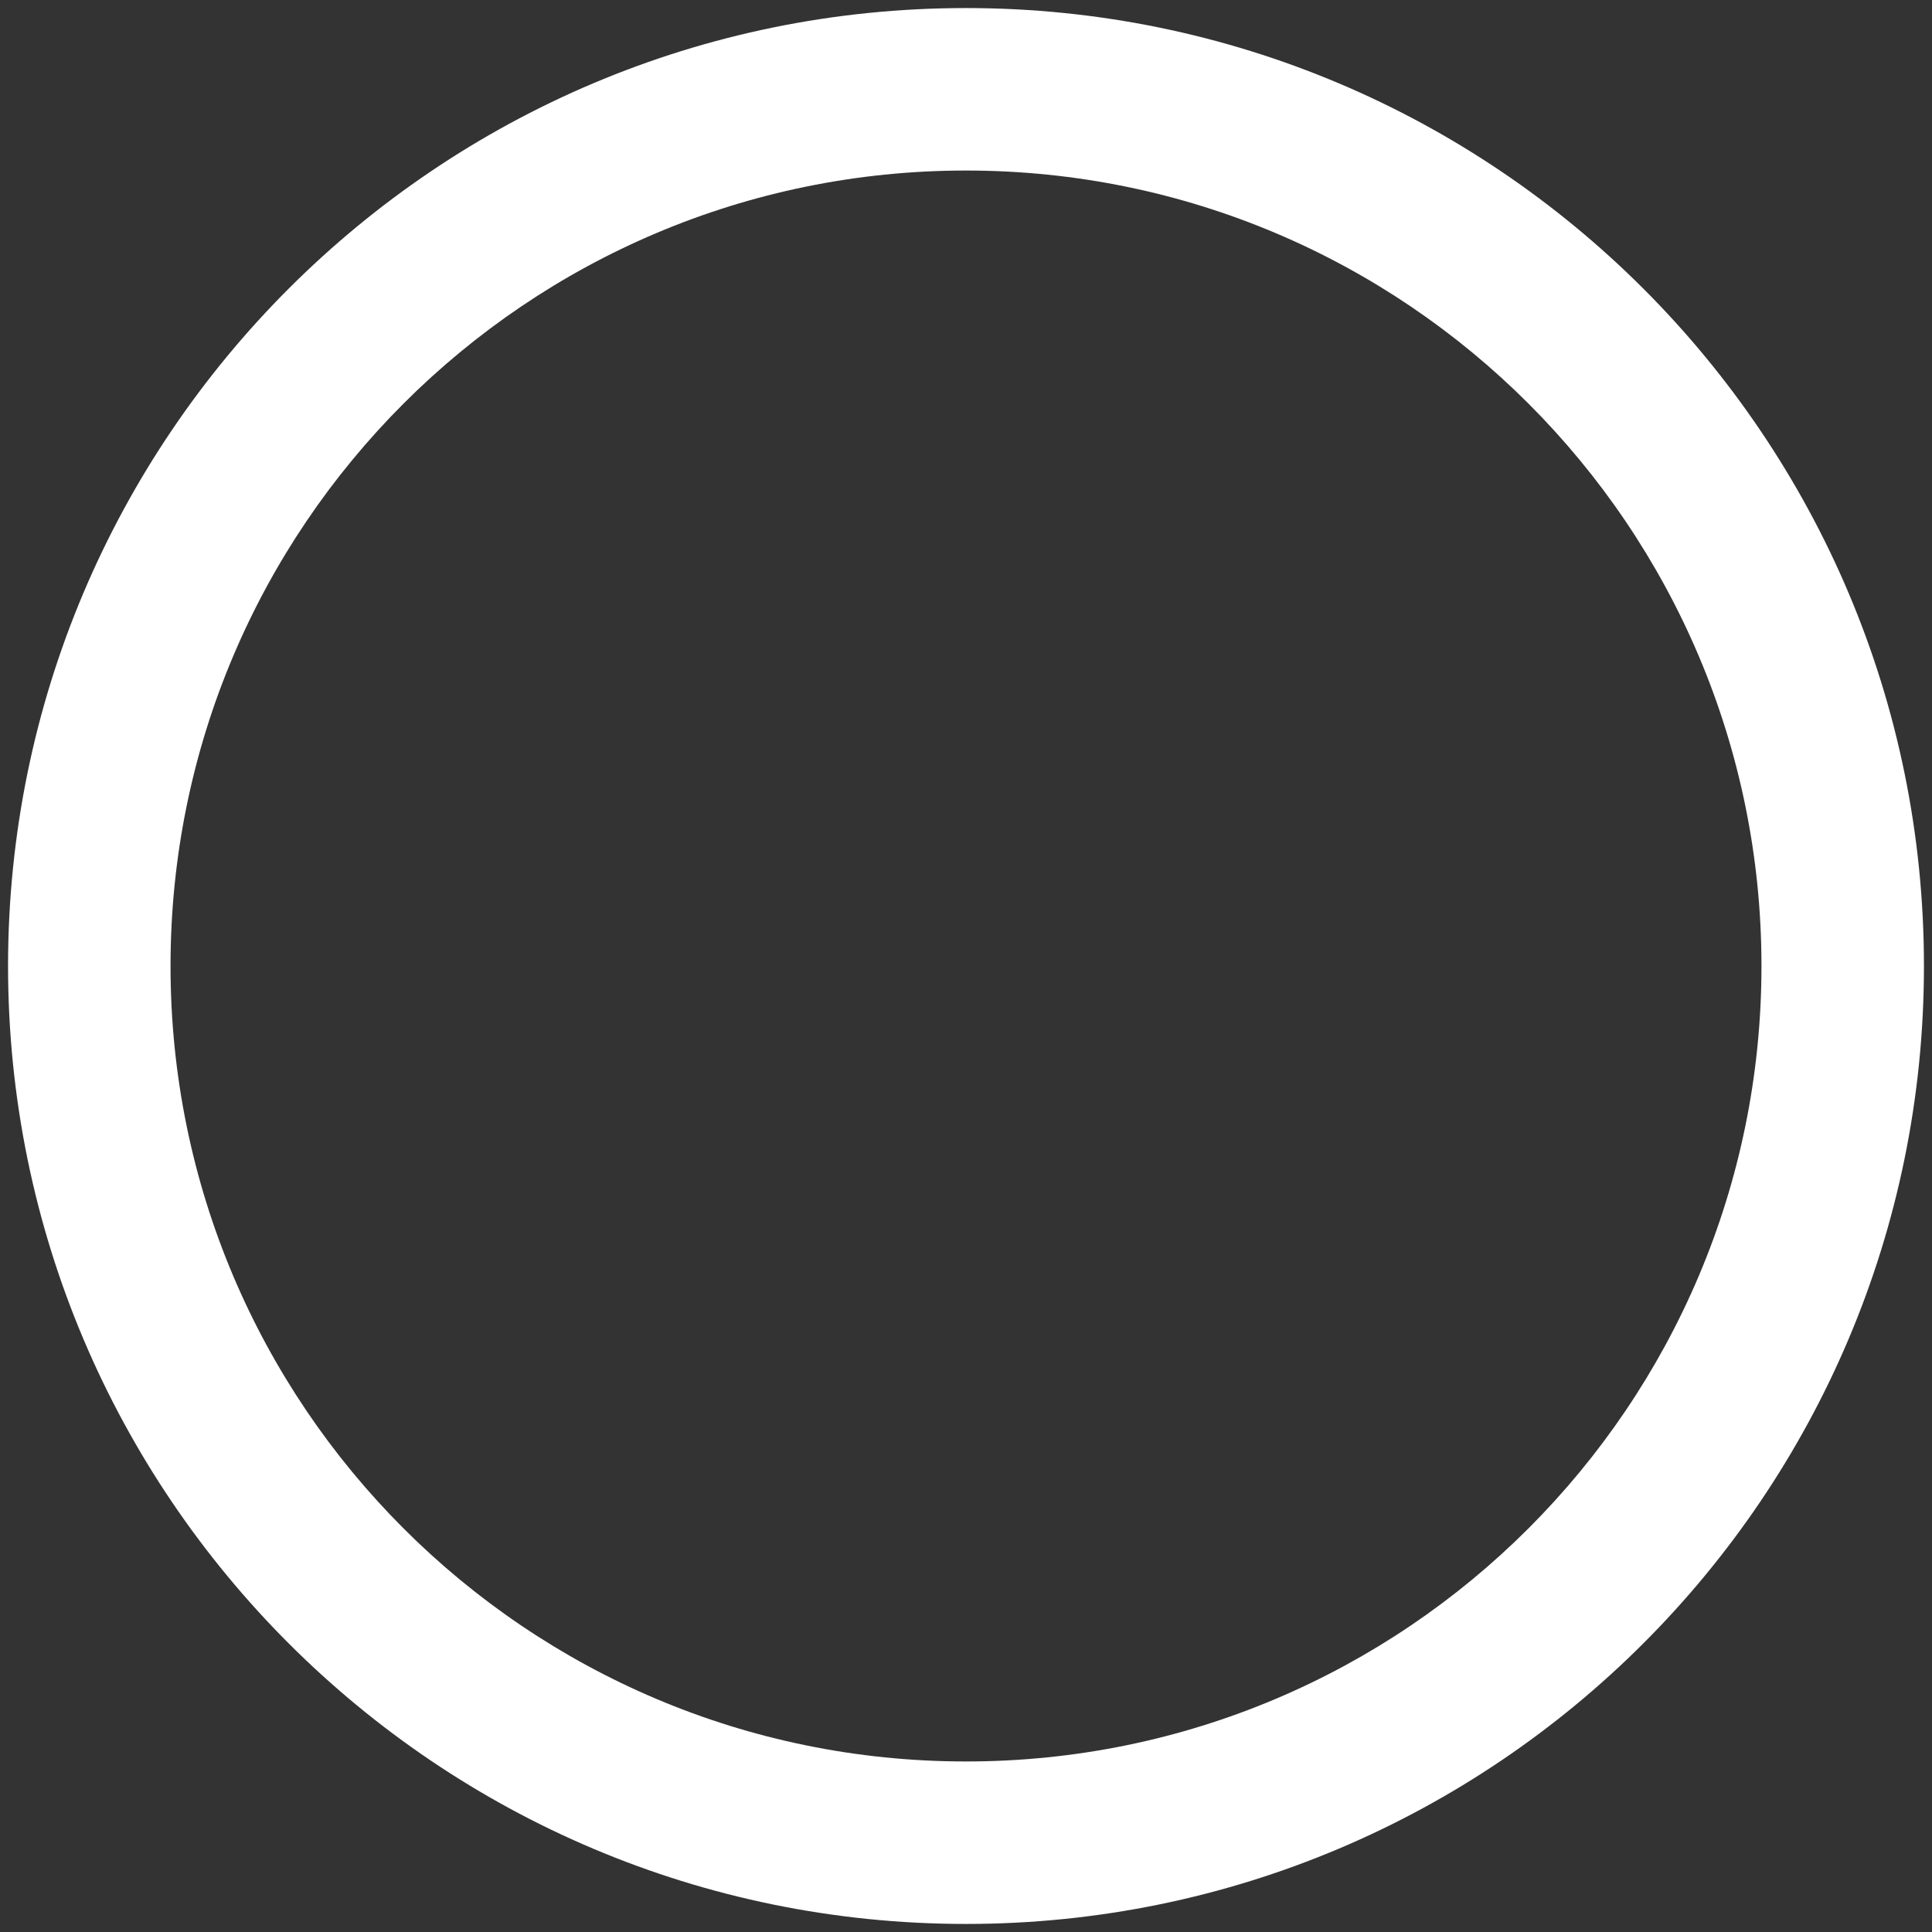 <svg width="30" height="30" viewBox="0 0 30 30" fill="none" xmlns="http://www.w3.org/2000/svg">
<rect x="0" y="0" width="30" height="30" fill="#333333" stroke="none"/>
<path d="M15 0.125C6.786 0.125 0.125 6.786 0.125 15C0.125 23.215 6.786 29.875 15 29.875C23.215 29.875 29.875 23.215 29.875 15C29.875 6.786 23.215 0.125 15 0.125ZM15 27.352C8.18 27.352 2.648 21.82 2.648 15C2.648 8.18 8.18 2.648 15 2.648C21.82 2.648 27.352 8.18 27.352 15C27.352 21.82 21.82 27.352 15 27.352Z" fill="white"/>
</svg>
